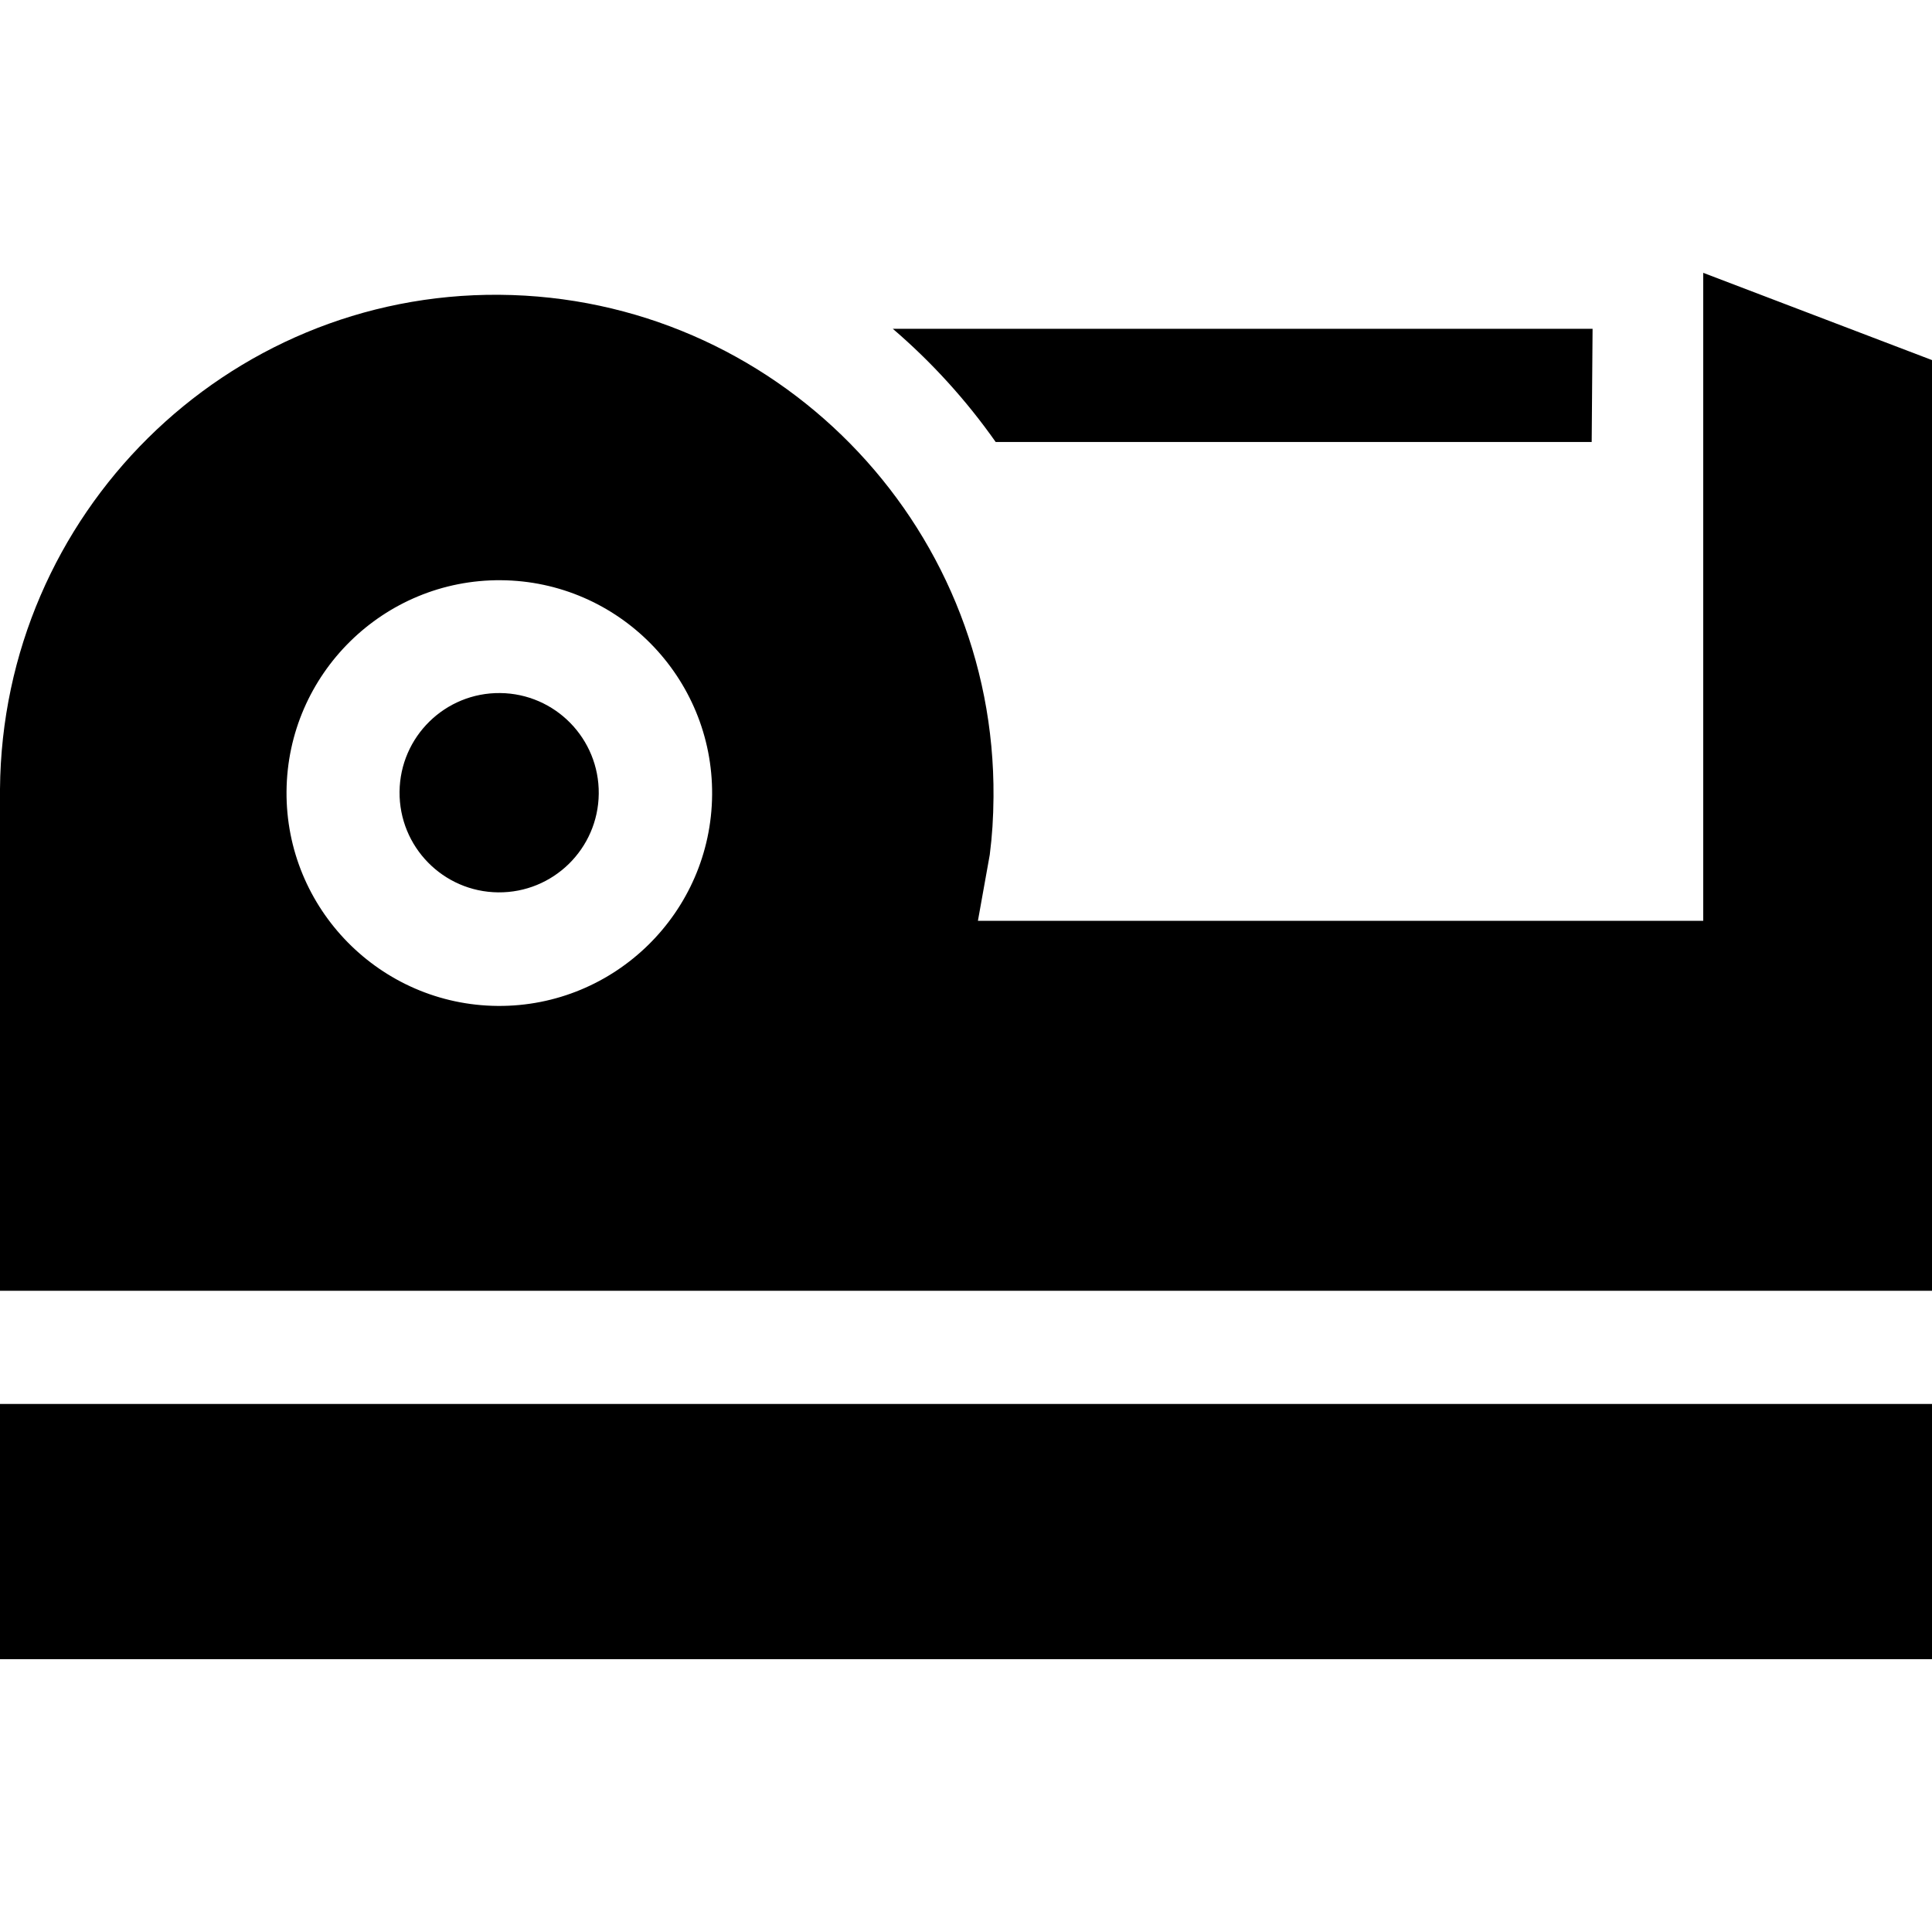 <svg id="Capa_1" enable-background="new 0 0 512 512" height="512" viewBox="0 0 512 512" width="512" xmlns="http://www.w3.org/2000/svg"><g><path d="m263.864 117.132h157.95l.236-30h-185.448c10.283 8.82 19.453 18.898 27.262 30z"/><ellipse cx="132.325" cy="210.172" rx="26.409" ry="26.394" transform="matrix(.01 -1 1 .01 -79.215 340.299)"/><path d="m451.371 244.033h-192.214l3.14-17.516c.642-5.037.949-9.76.993-15.314.573-72.808-58.171-132.509-130.949-133.081-72.5-.571-131.768 58.199-132.341 131.008v132.934h512v-246.639l-60.629-23.123zm-319.49 22.547c-31.095-.245-56.193-25.748-55.948-56.851.245-31.104 25.741-56.208 56.836-55.964 31.095.245 56.193 25.748 55.948 56.851s-25.742 56.208-56.836 55.964z"/><path d="m0 372.063h512v67.635h-512z"/></g></svg>